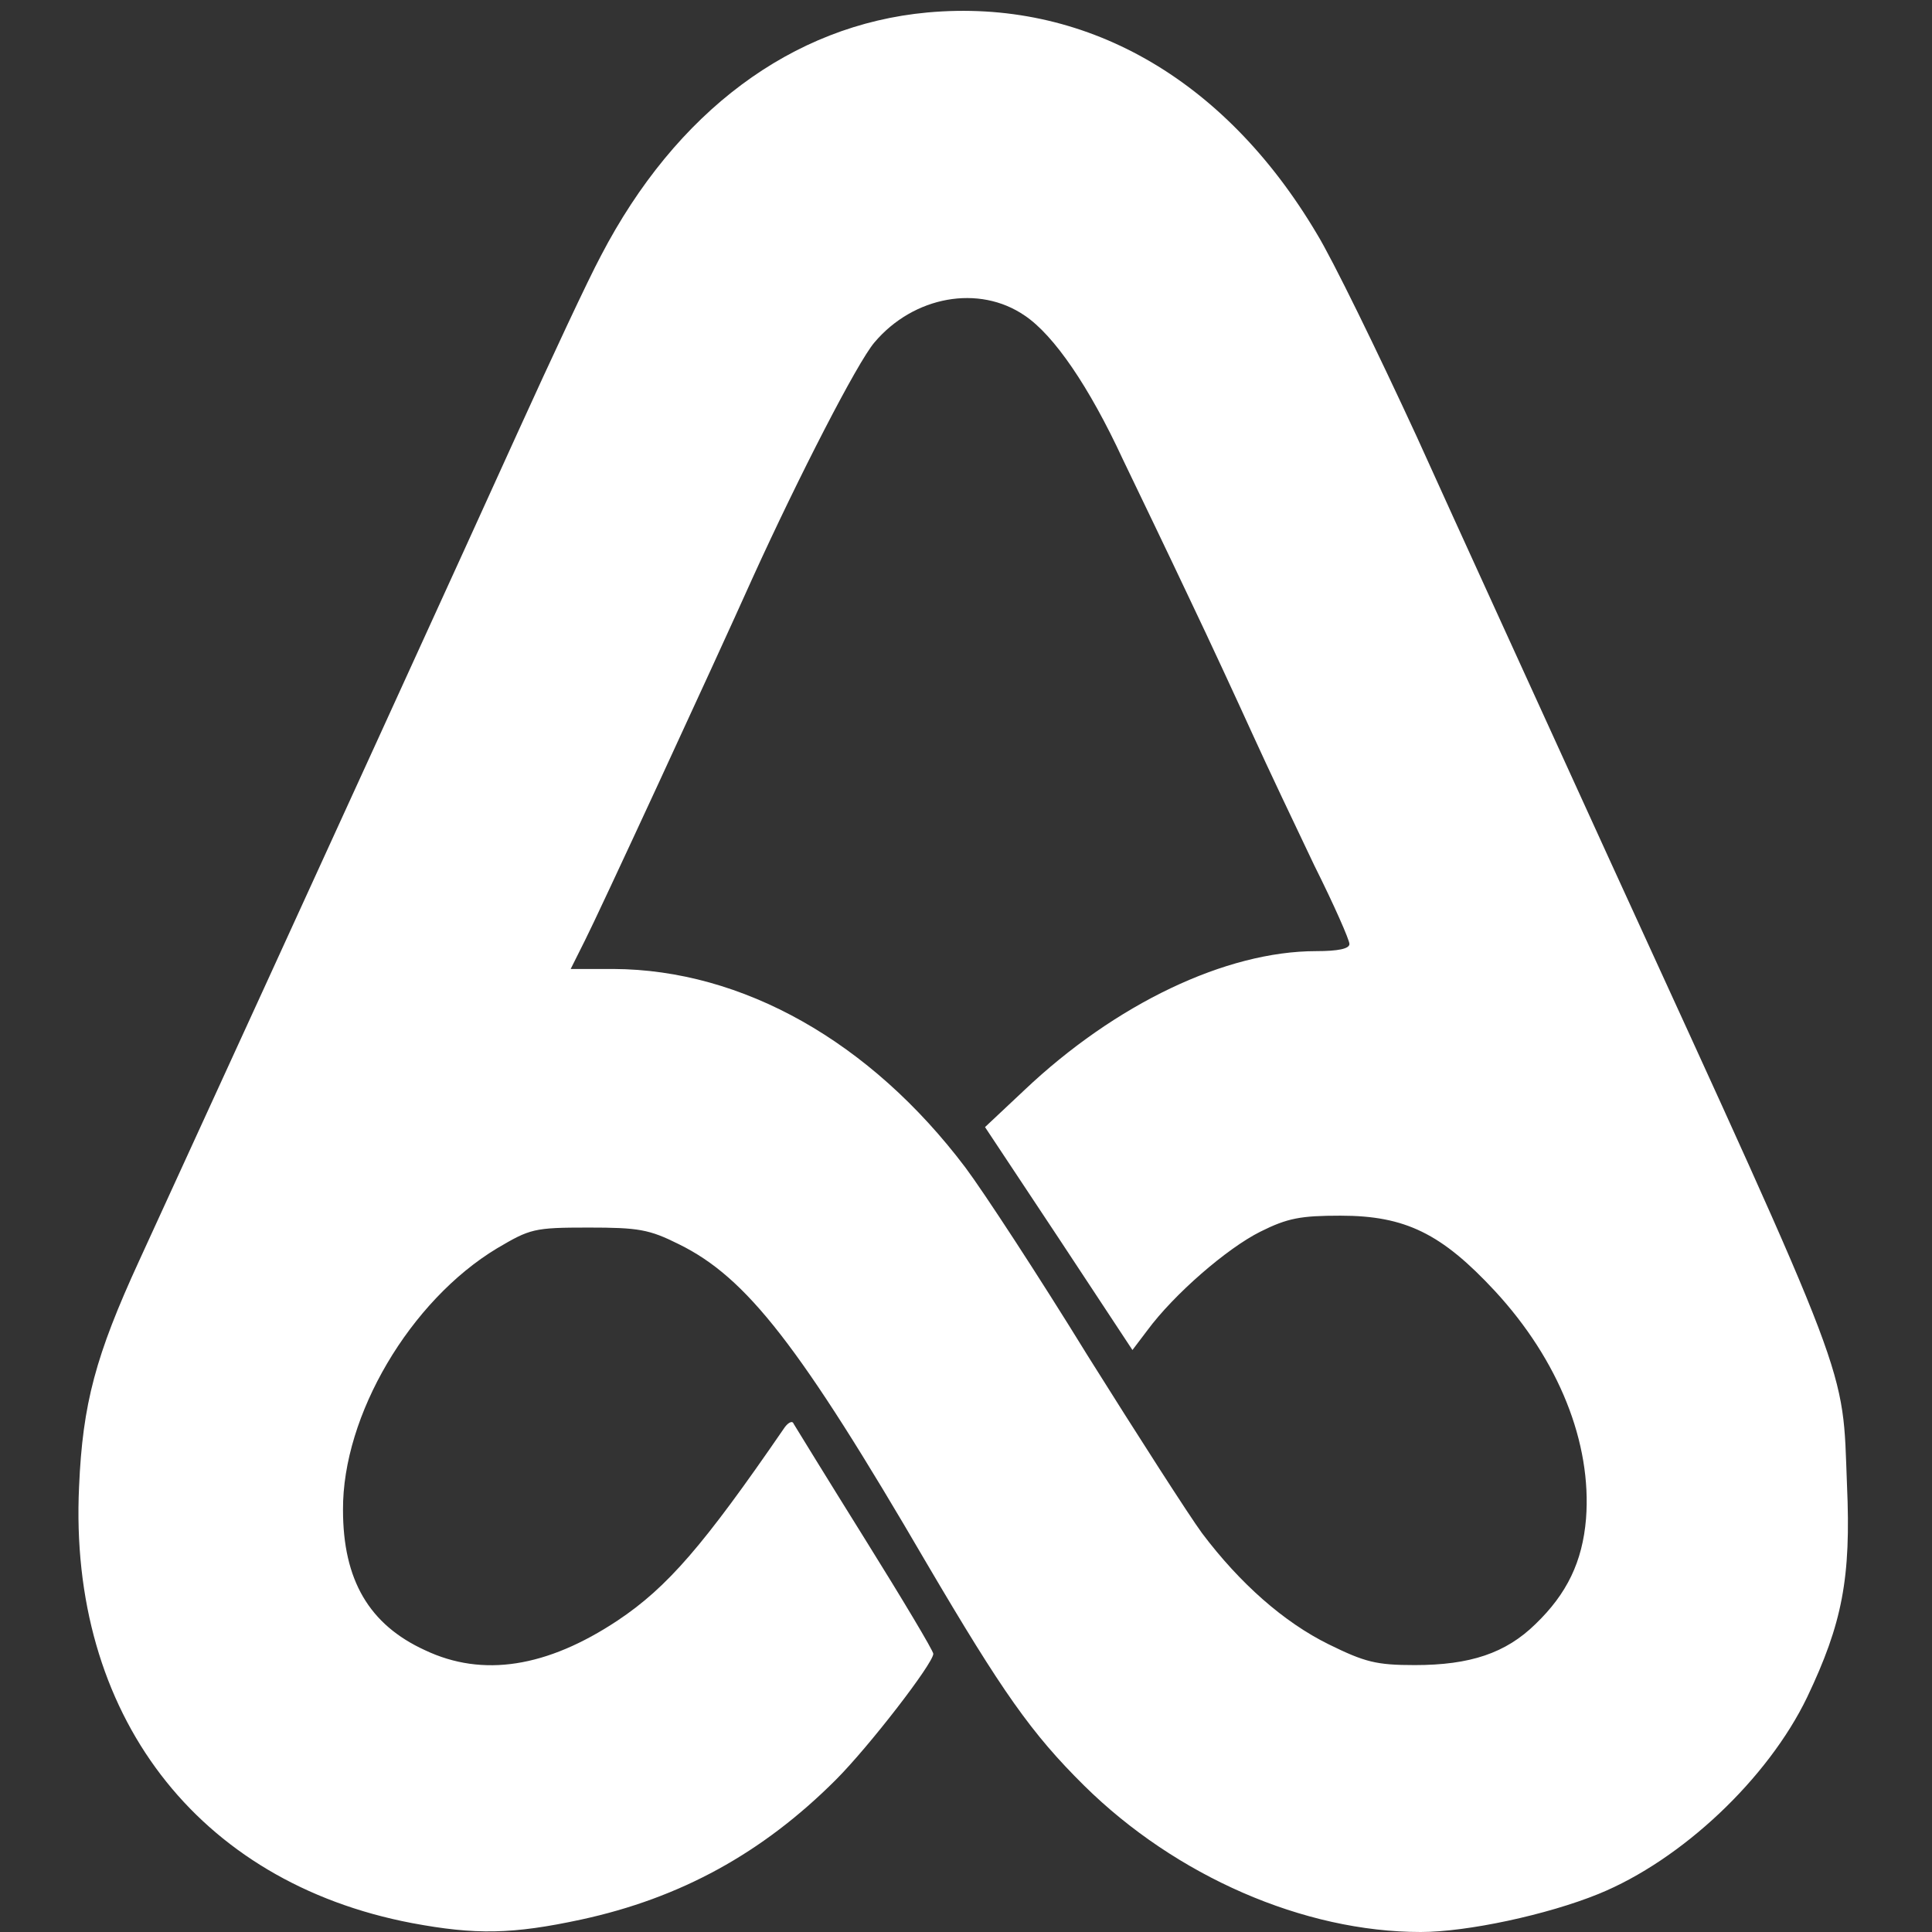 <?xml version="1.0" standalone="no"?>
<!DOCTYPE svg PUBLIC "-//W3C//DTD SVG 20010904//EN"
 "http://www.w3.org/TR/2001/REC-SVG-20010904/DTD/svg10.dtd">
<svg version="1.0" xmlns="http://www.w3.org/2000/svg"
 width="325pt" height="325pt" viewBox="0 0 325 325"
 preserveAspectRatio="xMidYMid meet">
<rect x="0" y="0" width="325" height="325" fill="#333333" stroke="none"/>
<g transform="translate(0,325) scale(0.1,-0.1)"
fill="#ffffff" stroke="none">
<path d="M1560 3229 c-228 -21 -423 -167 -549 -409 -22 -41 -84 -174 -139
-295 -82 -181 -339 -744 -638 -1396 -73 -159 -95 -240 -101 -380 -18 -382 198
-665 560 -734 107 -20 169 -19 285 6 166 36 304 111 428 235 56 56 164 196
164 212 0 5 -52 92 -115 193 -63 101 -117 189 -120 194 -2 6 -10 2 -17 -9
-134 -195 -195 -266 -279 -322 -119 -79 -227 -96 -324 -50 -94 43 -138 118
-138 236 -1 159 113 352 259 440 56 33 62 35 154 35 84 0 102 -3 152 -28 114
-56 203 -170 417 -537 127 -216 176 -286 265 -374 154 -152 369 -246 566 -246
78 0 213 29 299 64 140 57 285 194 351 331 59 124 74 200 67 357 -8 205 12
153 -400 1053 -113 248 -259 567 -324 711 -66 143 -141 297 -168 341 -156 263
-392 396 -655 372z m164 -510 c49 -33 108 -119 165 -242 27 -56 77 -160 111
-232 34 -71 82 -175 107 -230 25 -55 72 -154 104 -221 33 -66 59 -125 59 -132
0 -8 -19 -12 -56 -12 -152 0 -338 -89 -491 -234 l-66 -62 124 -187 124 -188
25 33 c45 61 134 138 190 166 46 23 68 27 135 27 109 0 170 -30 260 -127 107
-116 163 -255 153 -383 -6 -72 -32 -126 -85 -177 -50 -49 -110 -69 -203 -69
-65 0 -84 5 -145 35 -75 37 -149 102 -213 187 -22 30 -108 164 -192 298 -83
135 -176 277 -206 317 -160 212 -375 333 -592 334 l-72 0 24 48 c21 41 213
456 283 612 76 167 175 360 204 394 66 78 176 98 253 45z"/>
</g>
</svg>
